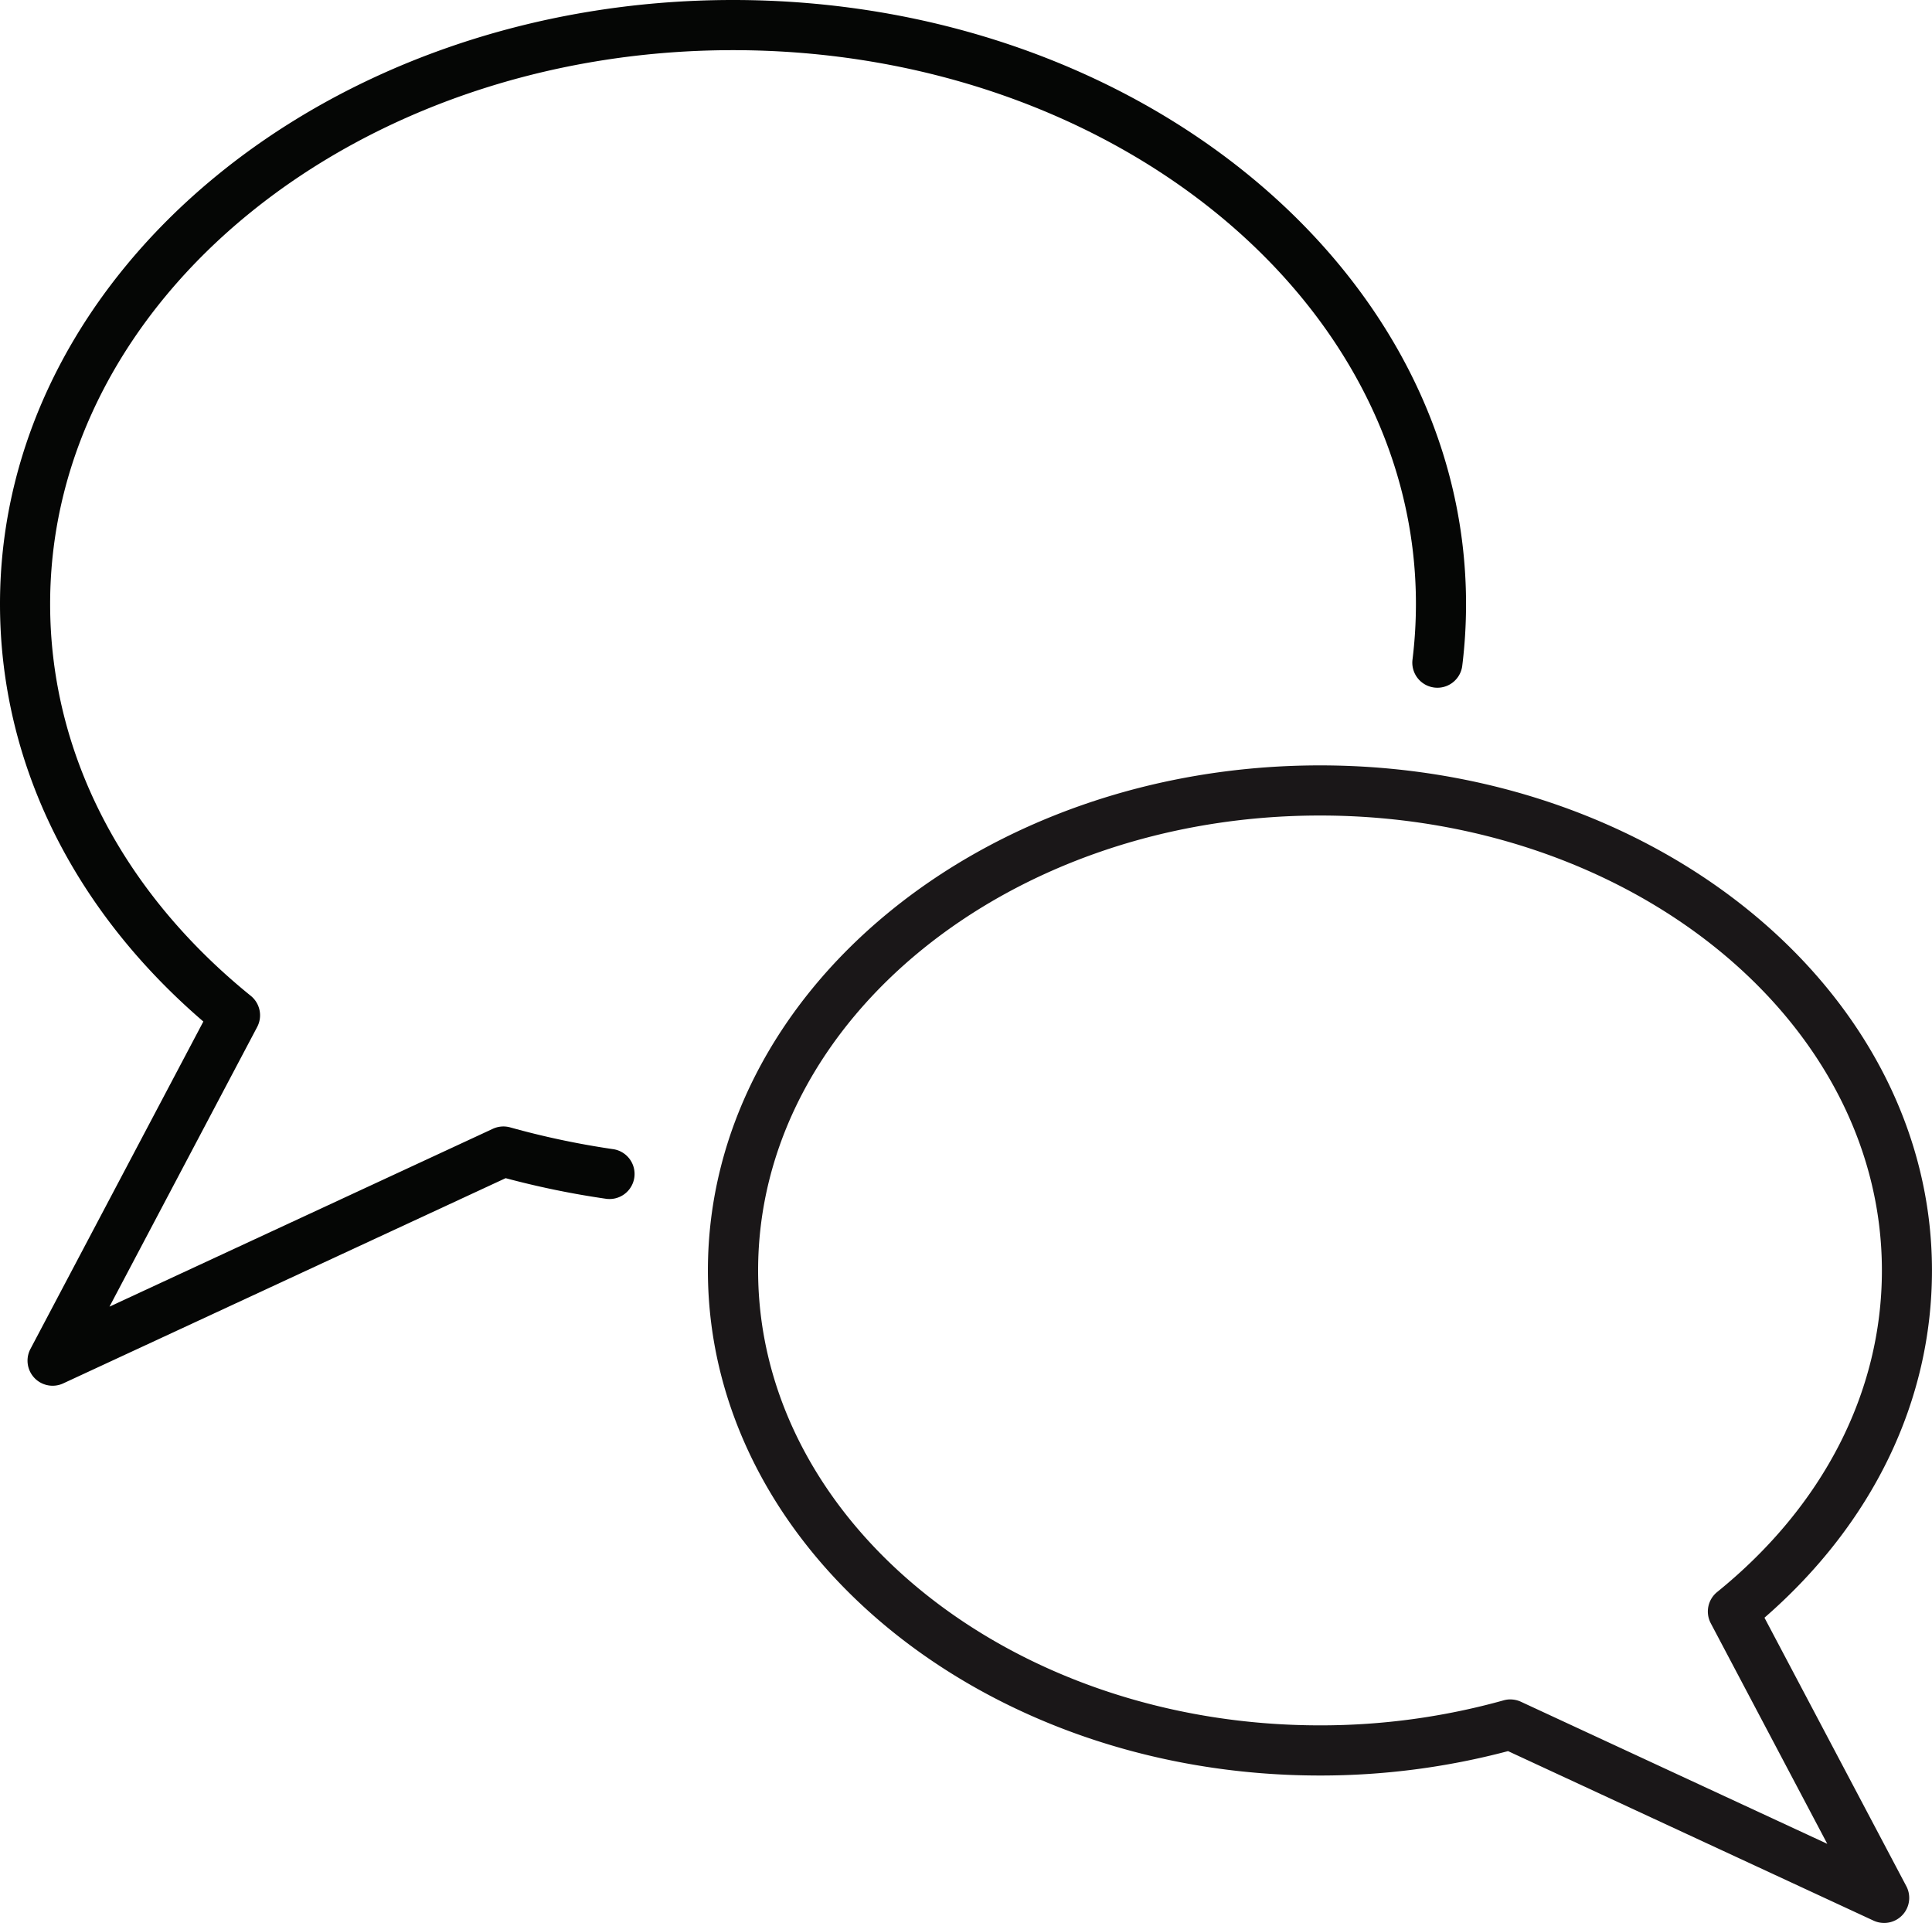 <svg xmlns="http://www.w3.org/2000/svg" xmlns:xlink="http://www.w3.org/1999/xlink" width="200.97" height="200" viewBox="0 0 200.97 200"><defs><clipPath id="a"><rect width="200.97" height="200" fill="none"/></clipPath></defs><g clip-path="url(#a)"><path d="M5.472,144.126A2.608,2.608,0,0,1,3.166,140.3l17.987-34.053C7.493,94.507,0,79.161,0,62.817,0,28.181,34.2,0,76.247,0S152.5,28.181,152.5,62.817a52.234,52.234,0,0,1-.4,6.479,2.608,2.608,0,0,1-5.175-.644,47.478,47.478,0,0,0,.362-5.835c0-31.763-31.864-57.6-71.032-57.6S5.215,31.054,5.215,62.817c0,15.387,7.412,29.861,20.871,40.756a2.607,2.607,0,0,1,.664,3.244L11.389,135.9l39.884-18.5a2.614,2.614,0,0,1,1.8-.143,86.21,86.21,0,0,0,10.66,2.257,2.607,2.607,0,1,1-.75,5.159A90.224,90.224,0,0,1,52.6,122.537L6.568,143.886a2.6,2.6,0,0,1-1.1.24" fill="#050605"/><path d="M194.093,197.948a2.591,2.591,0,0,1-1.1-.241l-38.022-17.631a76.155,76.155,0,0,1-19.567,2.538c-35.1,0-63.665-23.564-63.665-52.528s28.56-52.533,63.665-52.533,63.665,23.565,63.665,52.533c0,13.577-6.17,26.328-17.424,36.115L196.4,194.122a2.608,2.608,0,0,1-2.306,3.827M155.206,174.7a2.632,2.632,0,0,1,1.1.24l31.873,14.78-12.122-22.945a2.61,2.61,0,0,1,.664-3.244c11.052-8.945,17.139-20.823,17.139-33.446,0-26.091-26.221-47.317-58.448-47.317s-58.45,21.225-58.45,47.317,26.222,47.312,58.45,47.312a70.836,70.836,0,0,0,19.094-2.6,2.632,2.632,0,0,1,.705-.1" transform="translate(1.898 2.052)" fill="#1a1718"/></g></svg>